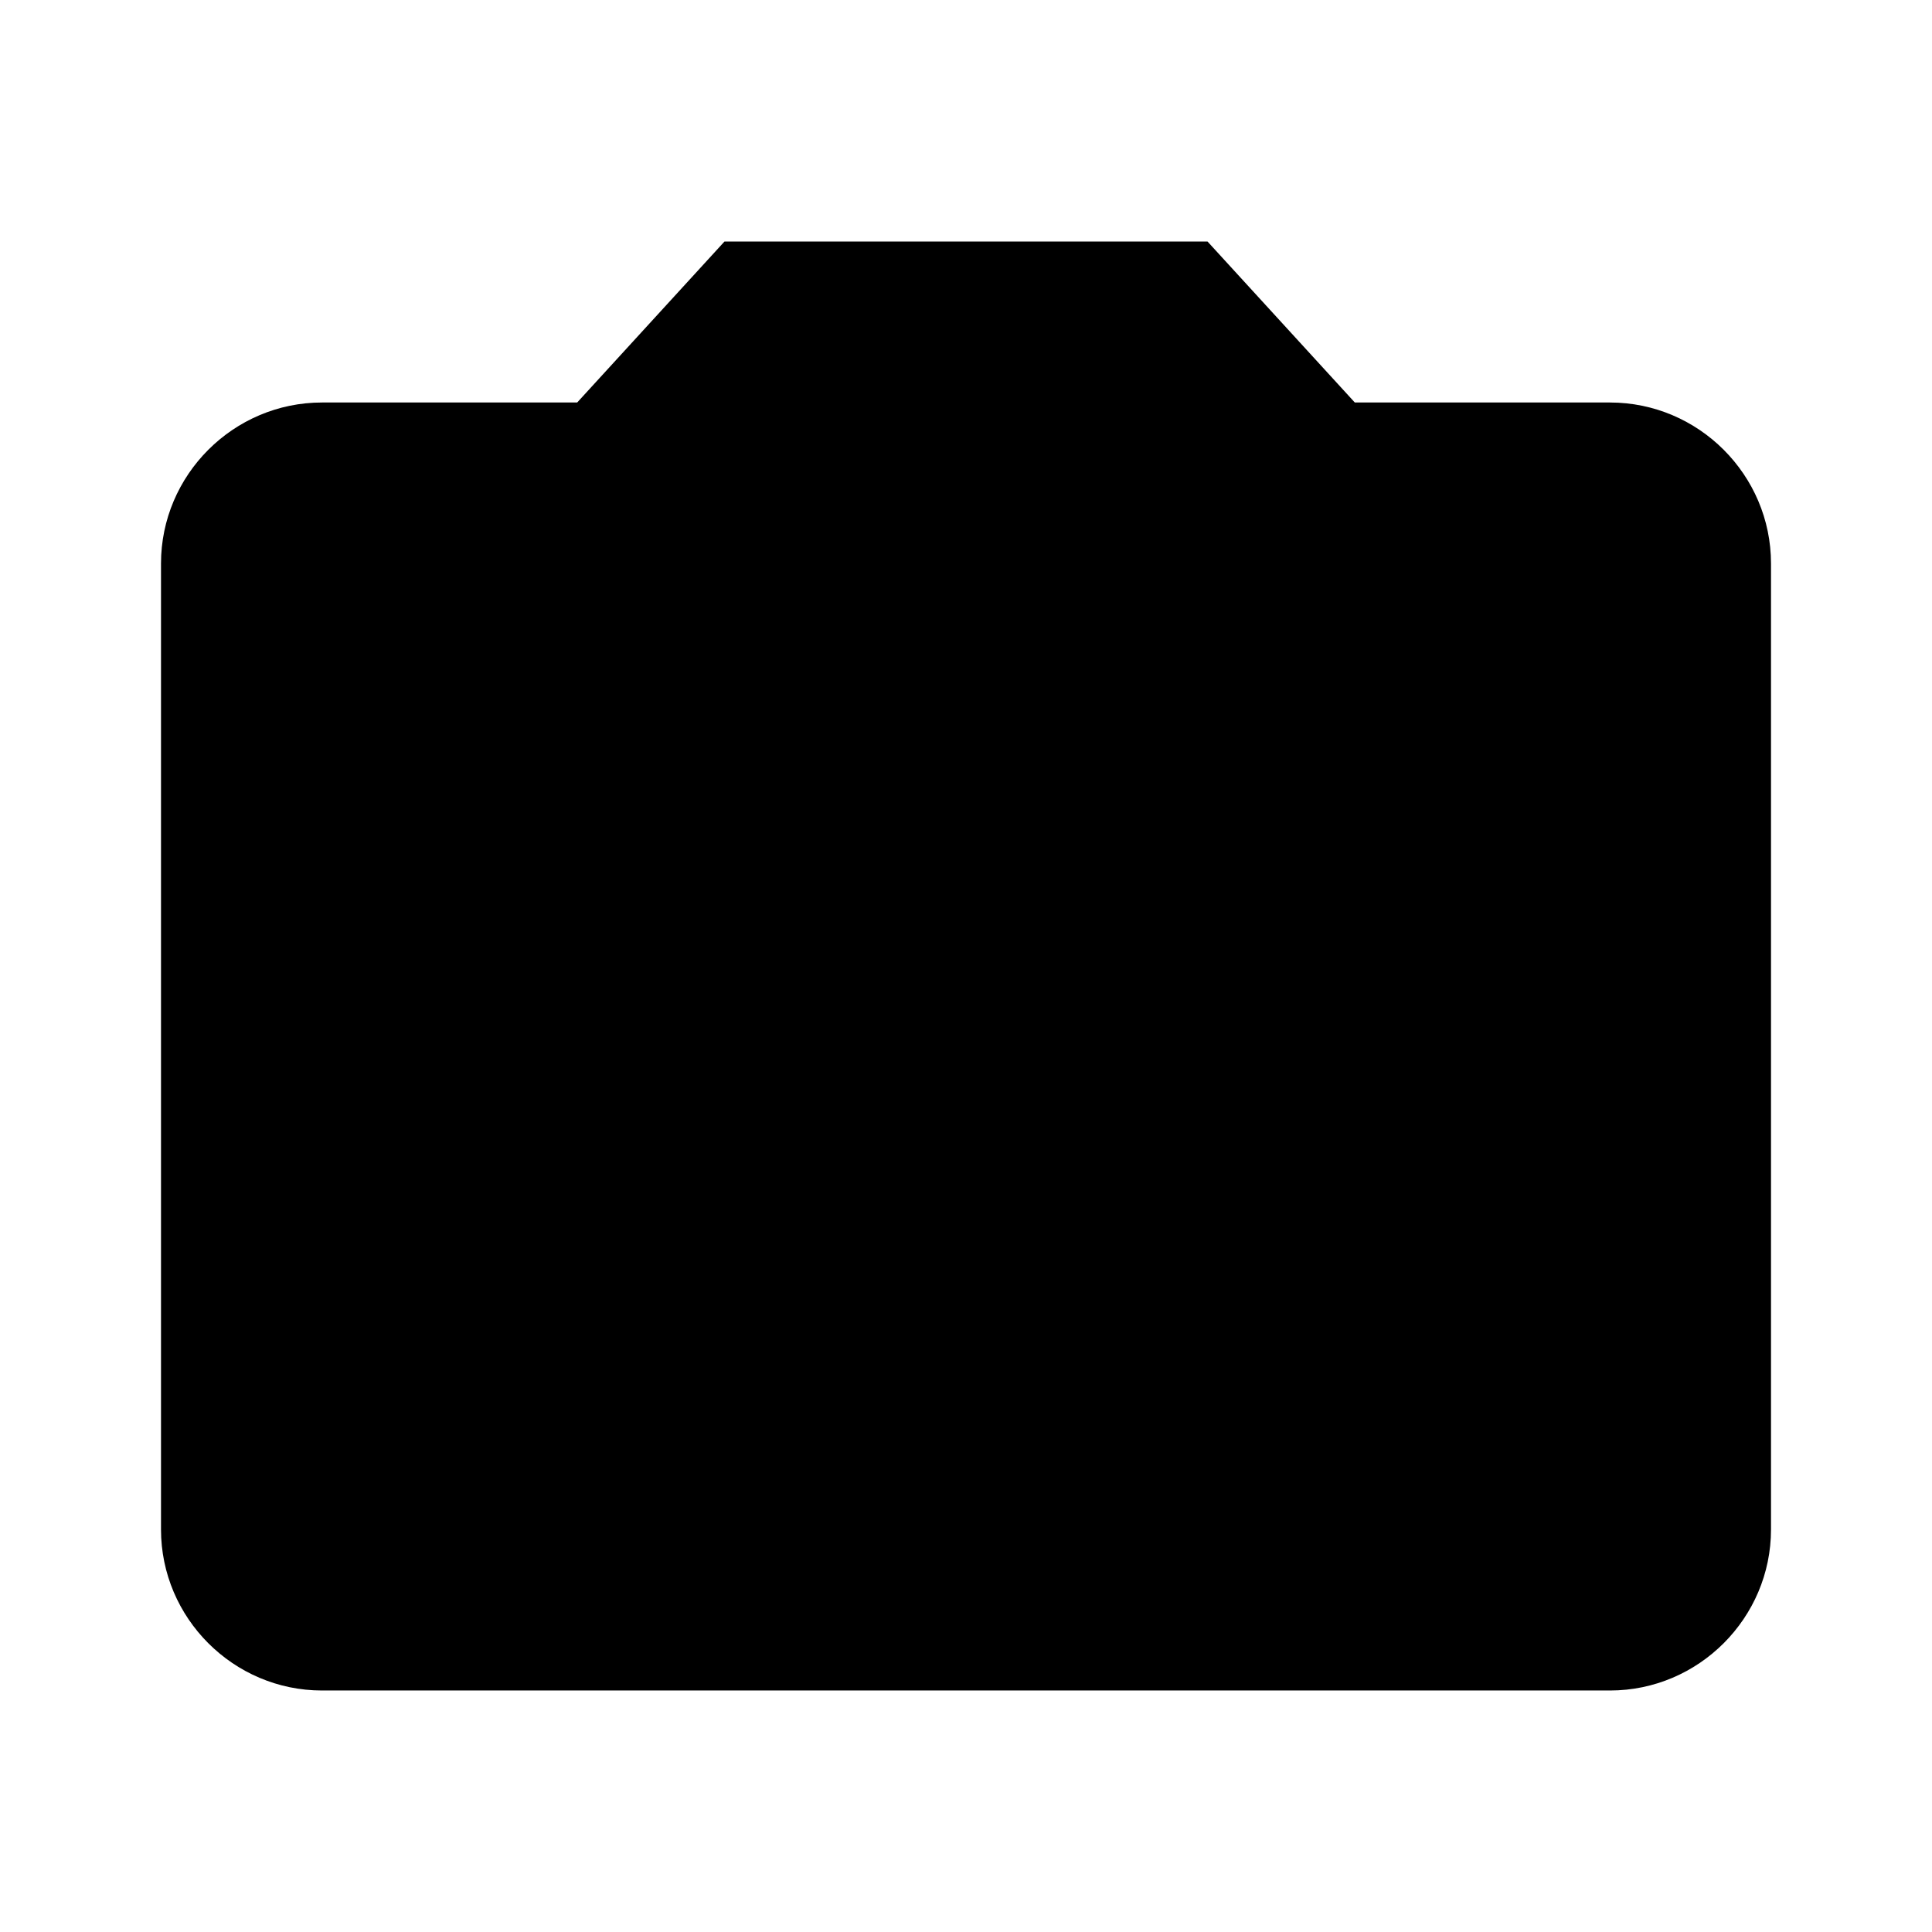 <?xml version="1.0" encoding="UTF-8"?>
<svg width="24" height="24" viewBox="0 0 24 24" fill="none" xmlns="http://www.w3.org/2000/svg">
  <!-- Camera Body -->
  <path d="M20 5h-3.17L15 3H9L7.17 5H4c-1.1 0-2 .9-2 2v12c0 1.1.9 2 2 2h16c1.1 0 2-.9 2-2V7c0-1.1-.9-2-2-2z" fill="currentColor"/>
  
  <!-- Lens -->
  <path d="M12 8c-2.76 0-5 2.24-5 5s2.24 5 5 5 5-2.24 5-5-2.24-5-5-5zm0 8c-1.65 0-3-1.35-3-3s1.35-3 3-3 3 1.35 3 3-1.35 3-3 3z" fill="currentColor"/>
  
  <!-- Flash -->
  <path d="M17 8h-1v1h1V8z" fill="currentColor"/>
  
  <!-- Focus Point -->
  <circle cx="12" cy="13" r="1" fill="currentColor">
    <animate attributeName="r" values="1;2;1" dur="2s" repeatCount="indefinite"/>
  </circle>
</svg> 